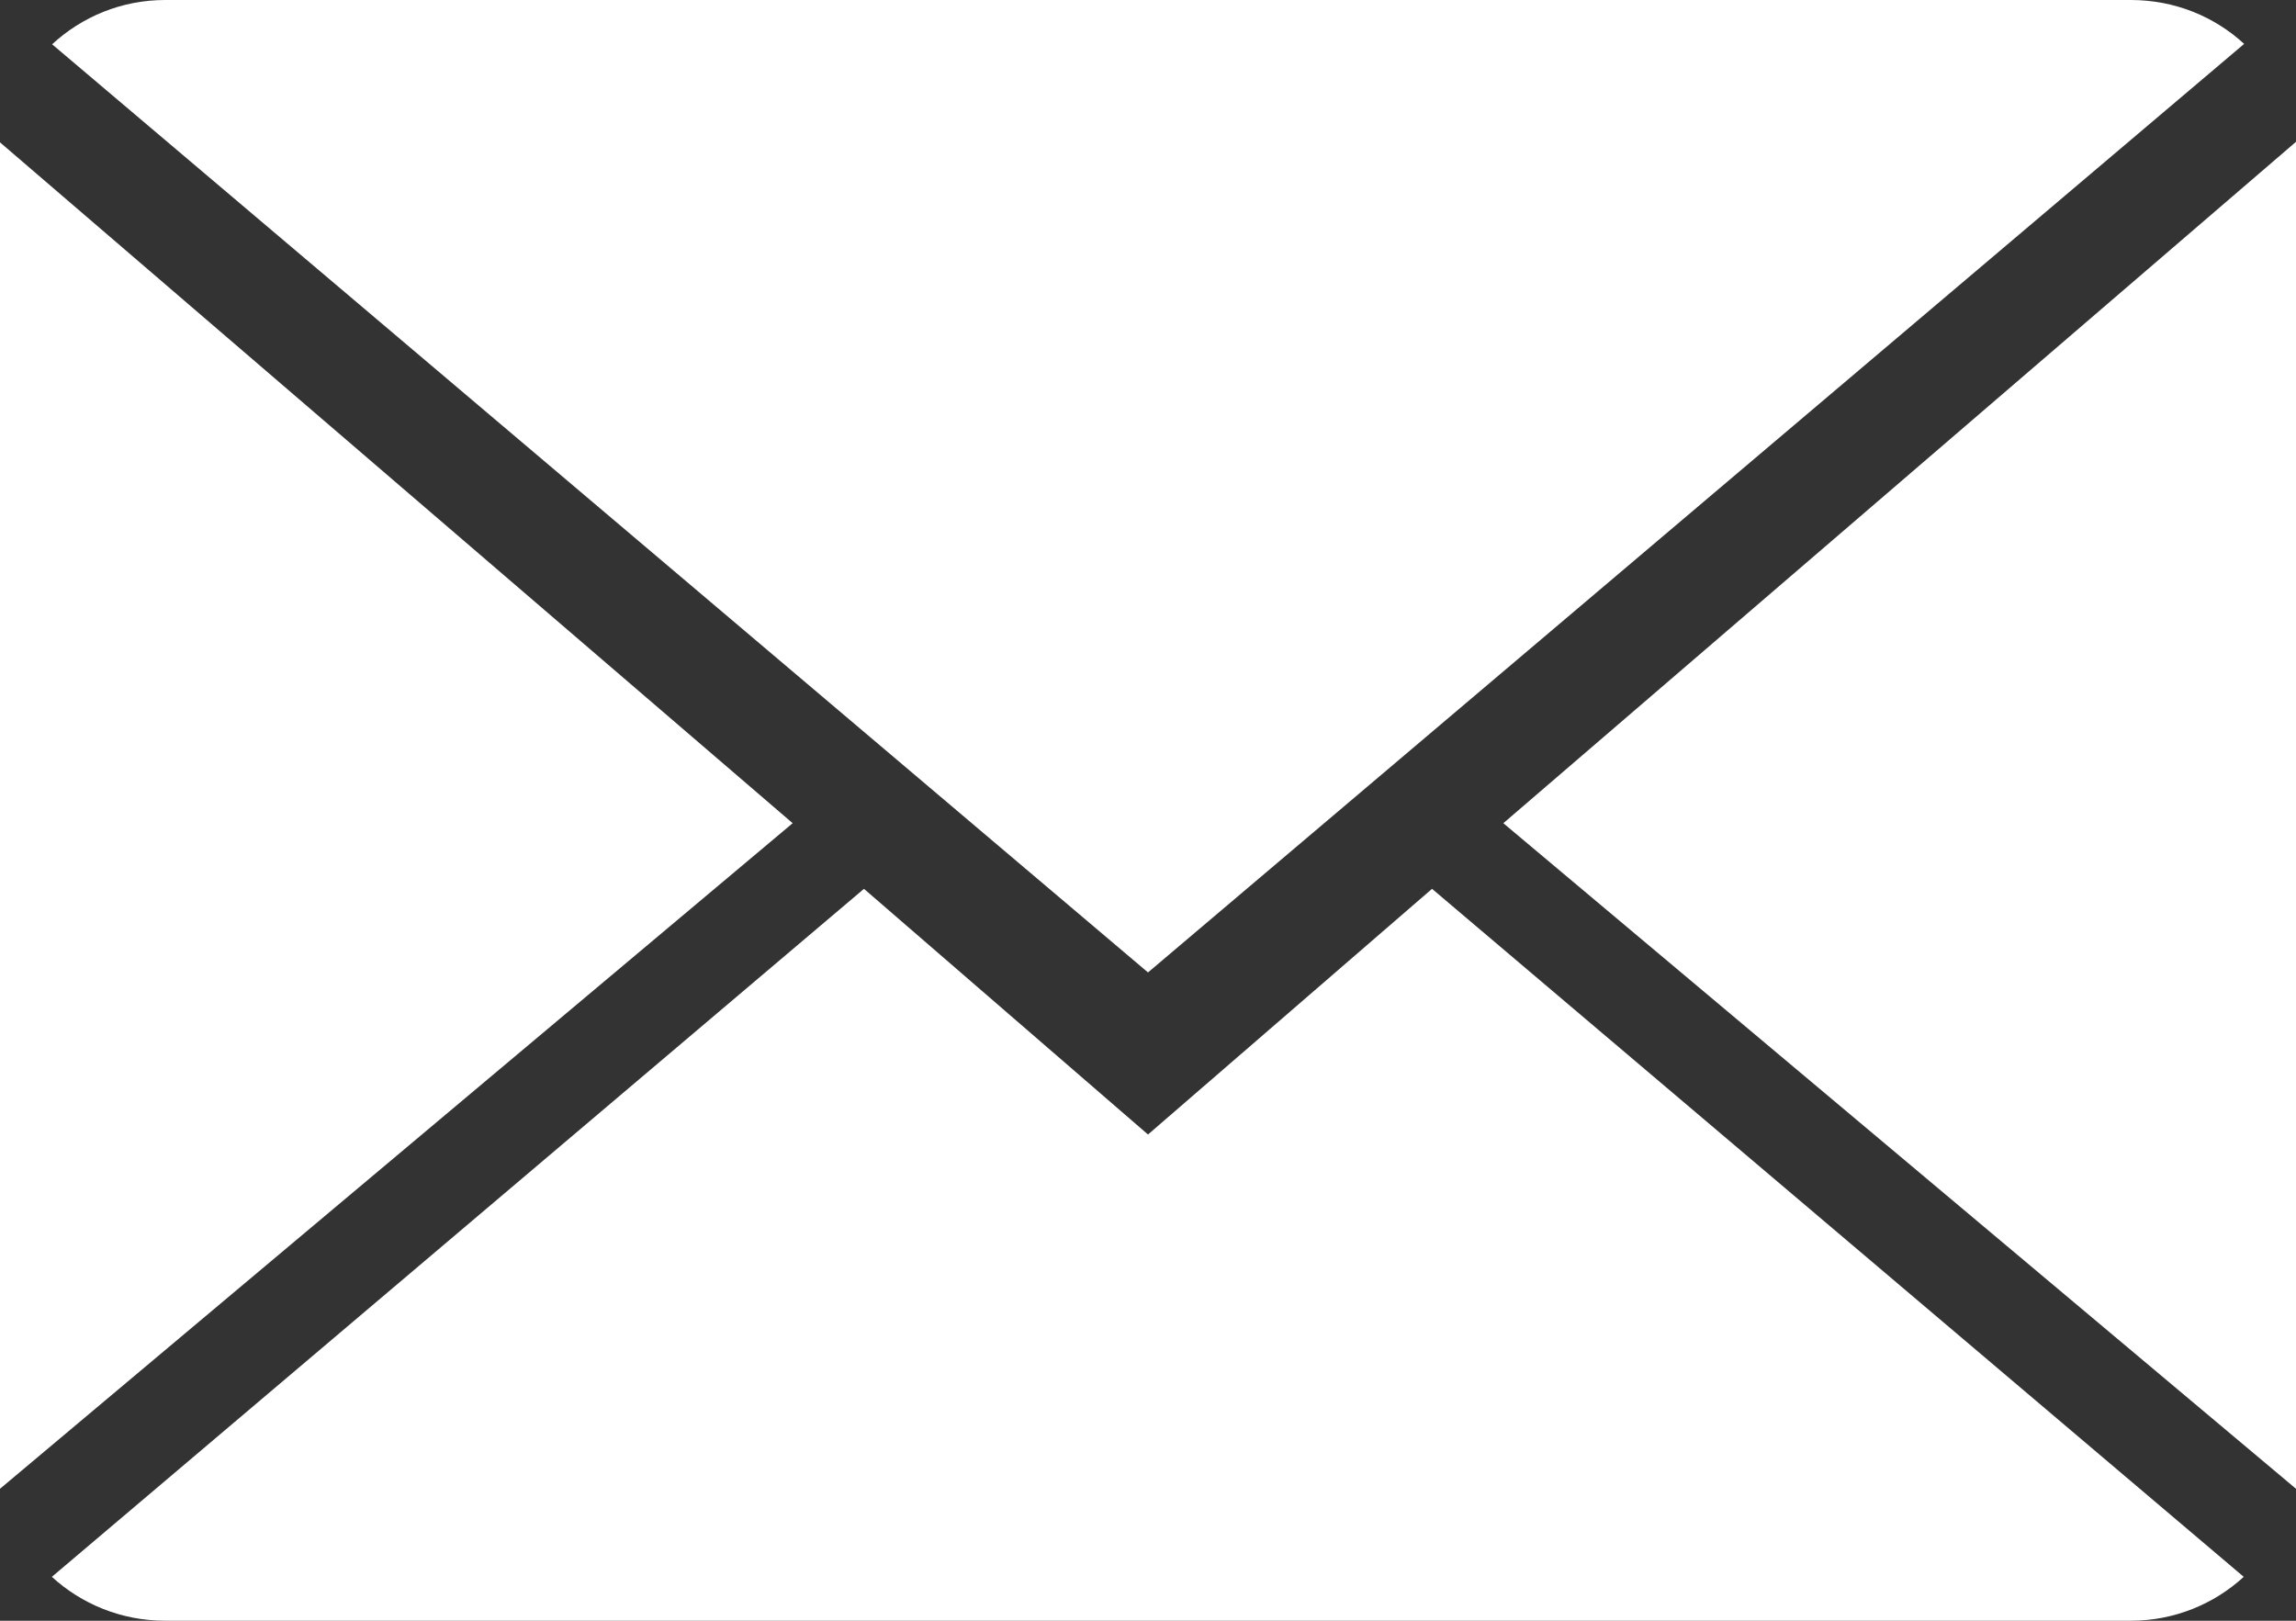 <?xml version="1.0" encoding="UTF-8"?>
<svg width="17px" height="12px" viewBox="0 0 17 12" version="1.1" xmlns="http://www.w3.org/2000/svg" xmlns:xlink="http://www.w3.org/1999/xlink">
    <rect x="0" y="0" width="17" height="12" fill="#333333" stroke="none"/>
    <!-- Generator: sketchtool 50.2 (55047) - http://www.bohemiancoding.com/sketch -->
    <title>FC7C511C-64B4-482C-8157-1470EB6FF093</title>
    <desc>Created with sketchtool.</desc>
    <defs></defs>
    <g id="Mobile-320" stroke="none" stroke-width="1" fill="none" fill-rule="evenodd">
        <g id="5" transform="translate(-848, -340)" fill="#FFFFFF" fill-rule="nonzero">
            <g id="Group" transform="translate(848, 340)">
                <g id="close-envelope">
                    <path d="M8.5,8.4 L6.397,6.581 L0.384,11.675 C0.602,11.875 0.897,12 1.223,12 L15.777,12 C16.101,12 16.395,11.875 16.613,11.675 L10.603,6.581 L8.5,8.4 Z" id="Shape"></path>
                    <path d="M16.616,0.325 C16.398,0.124 16.104,0 15.777,0 L1.223,0 C0.899,0 0.605,0.125 0.386,0.328 L8.5,7.2 L16.616,0.325 Z" id="Shape"></path>
                    <polygon id="Shape" points="0 1.054 0 11.023 5.869 6.095"></polygon>
                    <polygon id="Shape" points="11.131 6.095 17 11.023 17 1.05"></polygon>
                </g>
            </g>
        </g>
    </g>
</svg>